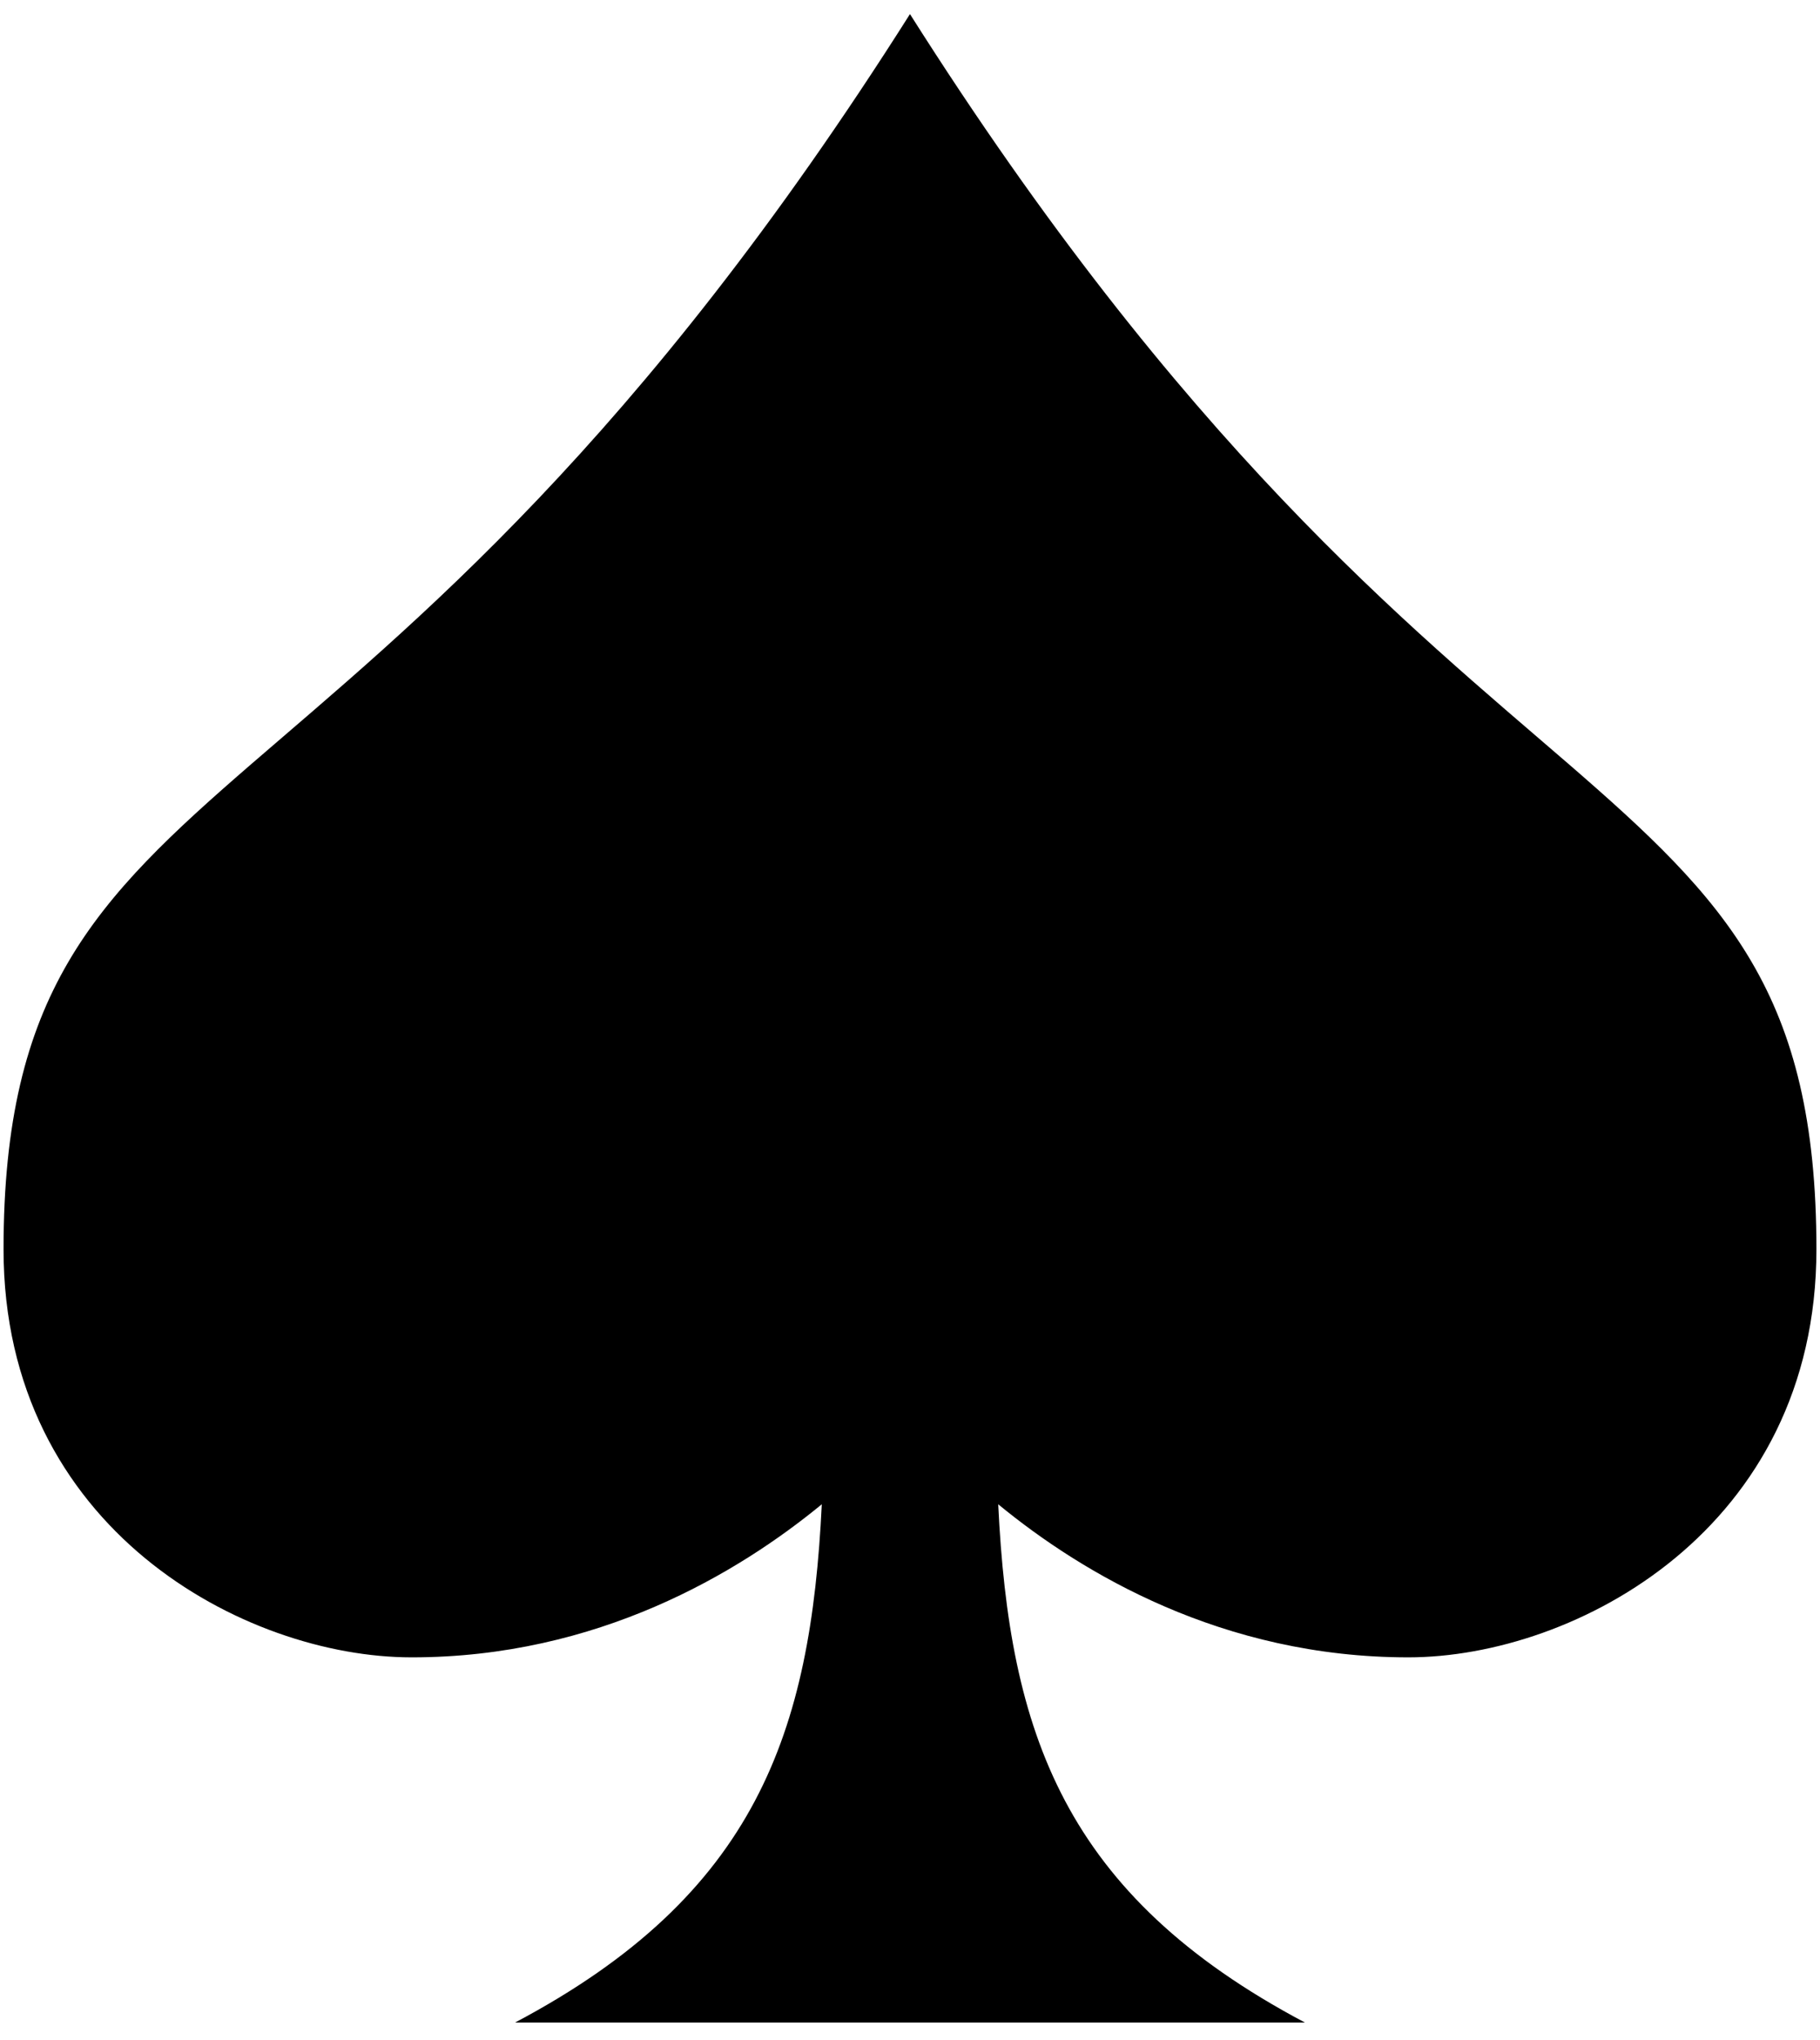 <svg width="58" height="65" viewBox="0 0 58 65" fill="none" xmlns="http://www.w3.org/2000/svg">
<path d="M57.886 39.81C57.886 48.725 50.199 52.81 44.883 52.813C38.956 52.813 34.477 50.128 31.811 47.935C32.162 55.189 33.879 60.37 41.584 64.449H16.416C24.121 60.37 25.837 55.189 26.189 47.935C23.523 50.126 19.043 52.816 13.116 52.813C7.808 52.813 0.113 48.725 0.113 39.81C0.113 23.514 11.593 27.948 28.999 0.449C46.407 27.948 57.886 23.515 57.886 39.81Z" fill="black"/>
</svg>
